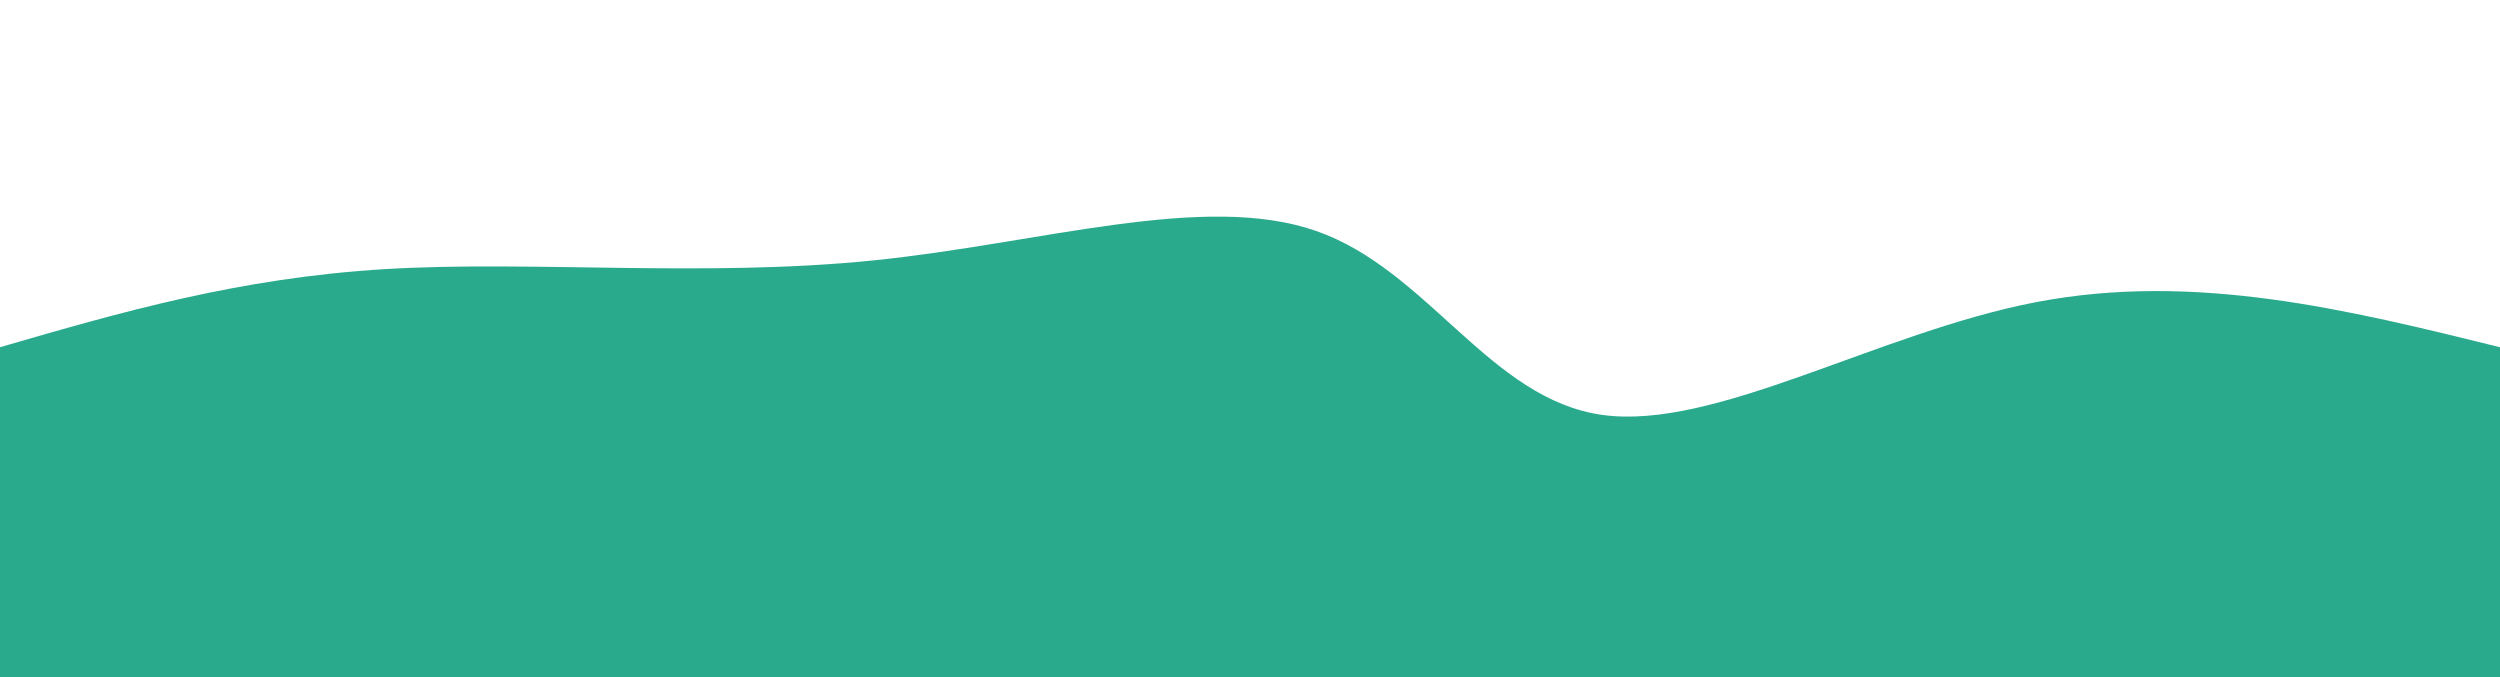 <svg width="100%" height="100%" id="svg" viewBox="0 0 1440 390" xmlns="http://www.w3.org/2000/svg" class="transition duration-300 ease-in-out delay-150"><style>
          .path-0{
            animation:pathAnim-0 4s;
            animation-timing-function: linear;
            animation-iteration-count: infinite;
          }
          @keyframes pathAnim-0{
            0%{
              d: path("M 0,400 C 0,400 0,200 0,200 C 68.823,180.021 137.646,160.041 222,155 C 306.354,149.959 406.238,159.856 503,150 C 599.762,140.144 693.4,110.533 758,133 C 822.6,155.467 858.162,230.01 923,239 C 987.838,247.99 1081.954,191.426 1173,174 C 1264.046,156.574 1352.023,178.287 1440,200 C 1440,200 1440,400 1440,400 Z");
            }
            25%{
              d: path("M 0,400 C 0,400 0,200 0,200 C 71.433,213.172 142.867,226.344 219,242 C 295.133,257.656 375.967,275.797 451,258 C 526.033,240.203 595.267,186.467 693,185 C 790.733,183.533 916.967,234.336 1003,254 C 1089.033,273.664 1134.867,262.19 1201,248 C 1267.133,233.81 1353.567,216.905 1440,200 C 1440,200 1440,400 1440,400 Z");
            }
            50%{
              d: path("M 0,400 C 0,400 0,200 0,200 C 68.582,196.146 137.164,192.292 228,206 C 318.836,219.708 431.926,250.977 511,256 C 590.074,261.023 635.133,239.8 699,236 C 762.867,232.2 845.541,245.823 932,234 C 1018.459,222.177 1108.703,184.908 1194,175 C 1279.297,165.092 1359.649,182.546 1440,200 C 1440,200 1440,400 1440,400 Z");
            }
            75%{
              d: path("M 0,400 C 0,400 0,200 0,200 C 68.023,217.215 136.046,234.431 222,224 C 307.954,213.569 411.838,175.492 483,161 C 554.162,146.508 592.6,155.6 680,168 C 767.4,180.4 903.762,196.108 988,189 C 1072.238,181.892 1104.354,151.969 1171,150 C 1237.646,148.031 1338.823,174.015 1440,200 C 1440,200 1440,400 1440,400 Z");
            }
            100%{
              d: path("M 0,400 C 0,400 0,200 0,200 C 68.823,180.021 137.646,160.041 222,155 C 306.354,149.959 406.238,159.856 503,150 C 599.762,140.144 693.4,110.533 758,133 C 822.6,155.467 858.162,230.01 923,239 C 987.838,247.99 1081.954,191.426 1173,174 C 1264.046,156.574 1352.023,178.287 1440,200 C 1440,200 1440,400 1440,400 Z");
            }
          }</style><path d="M 0,400 C 0,400 0,200 0,200 C 68.823,180.021 137.646,160.041 222,155 C 306.354,149.959 406.238,159.856 503,150 C 599.762,140.144 693.4,110.533 758,133 C 822.6,155.467 858.162,230.01 923,239 C 987.838,247.99 1081.954,191.426 1173,174 C 1264.046,156.574 1352.023,178.287 1440,200 C 1440,200 1440,400 1440,400 Z" stroke="none" stroke-width="0" fill="#2aaa8c" fill-opacity="1" class="transition-all duration-300 ease-in-out delay-150 path-0"></path></svg>